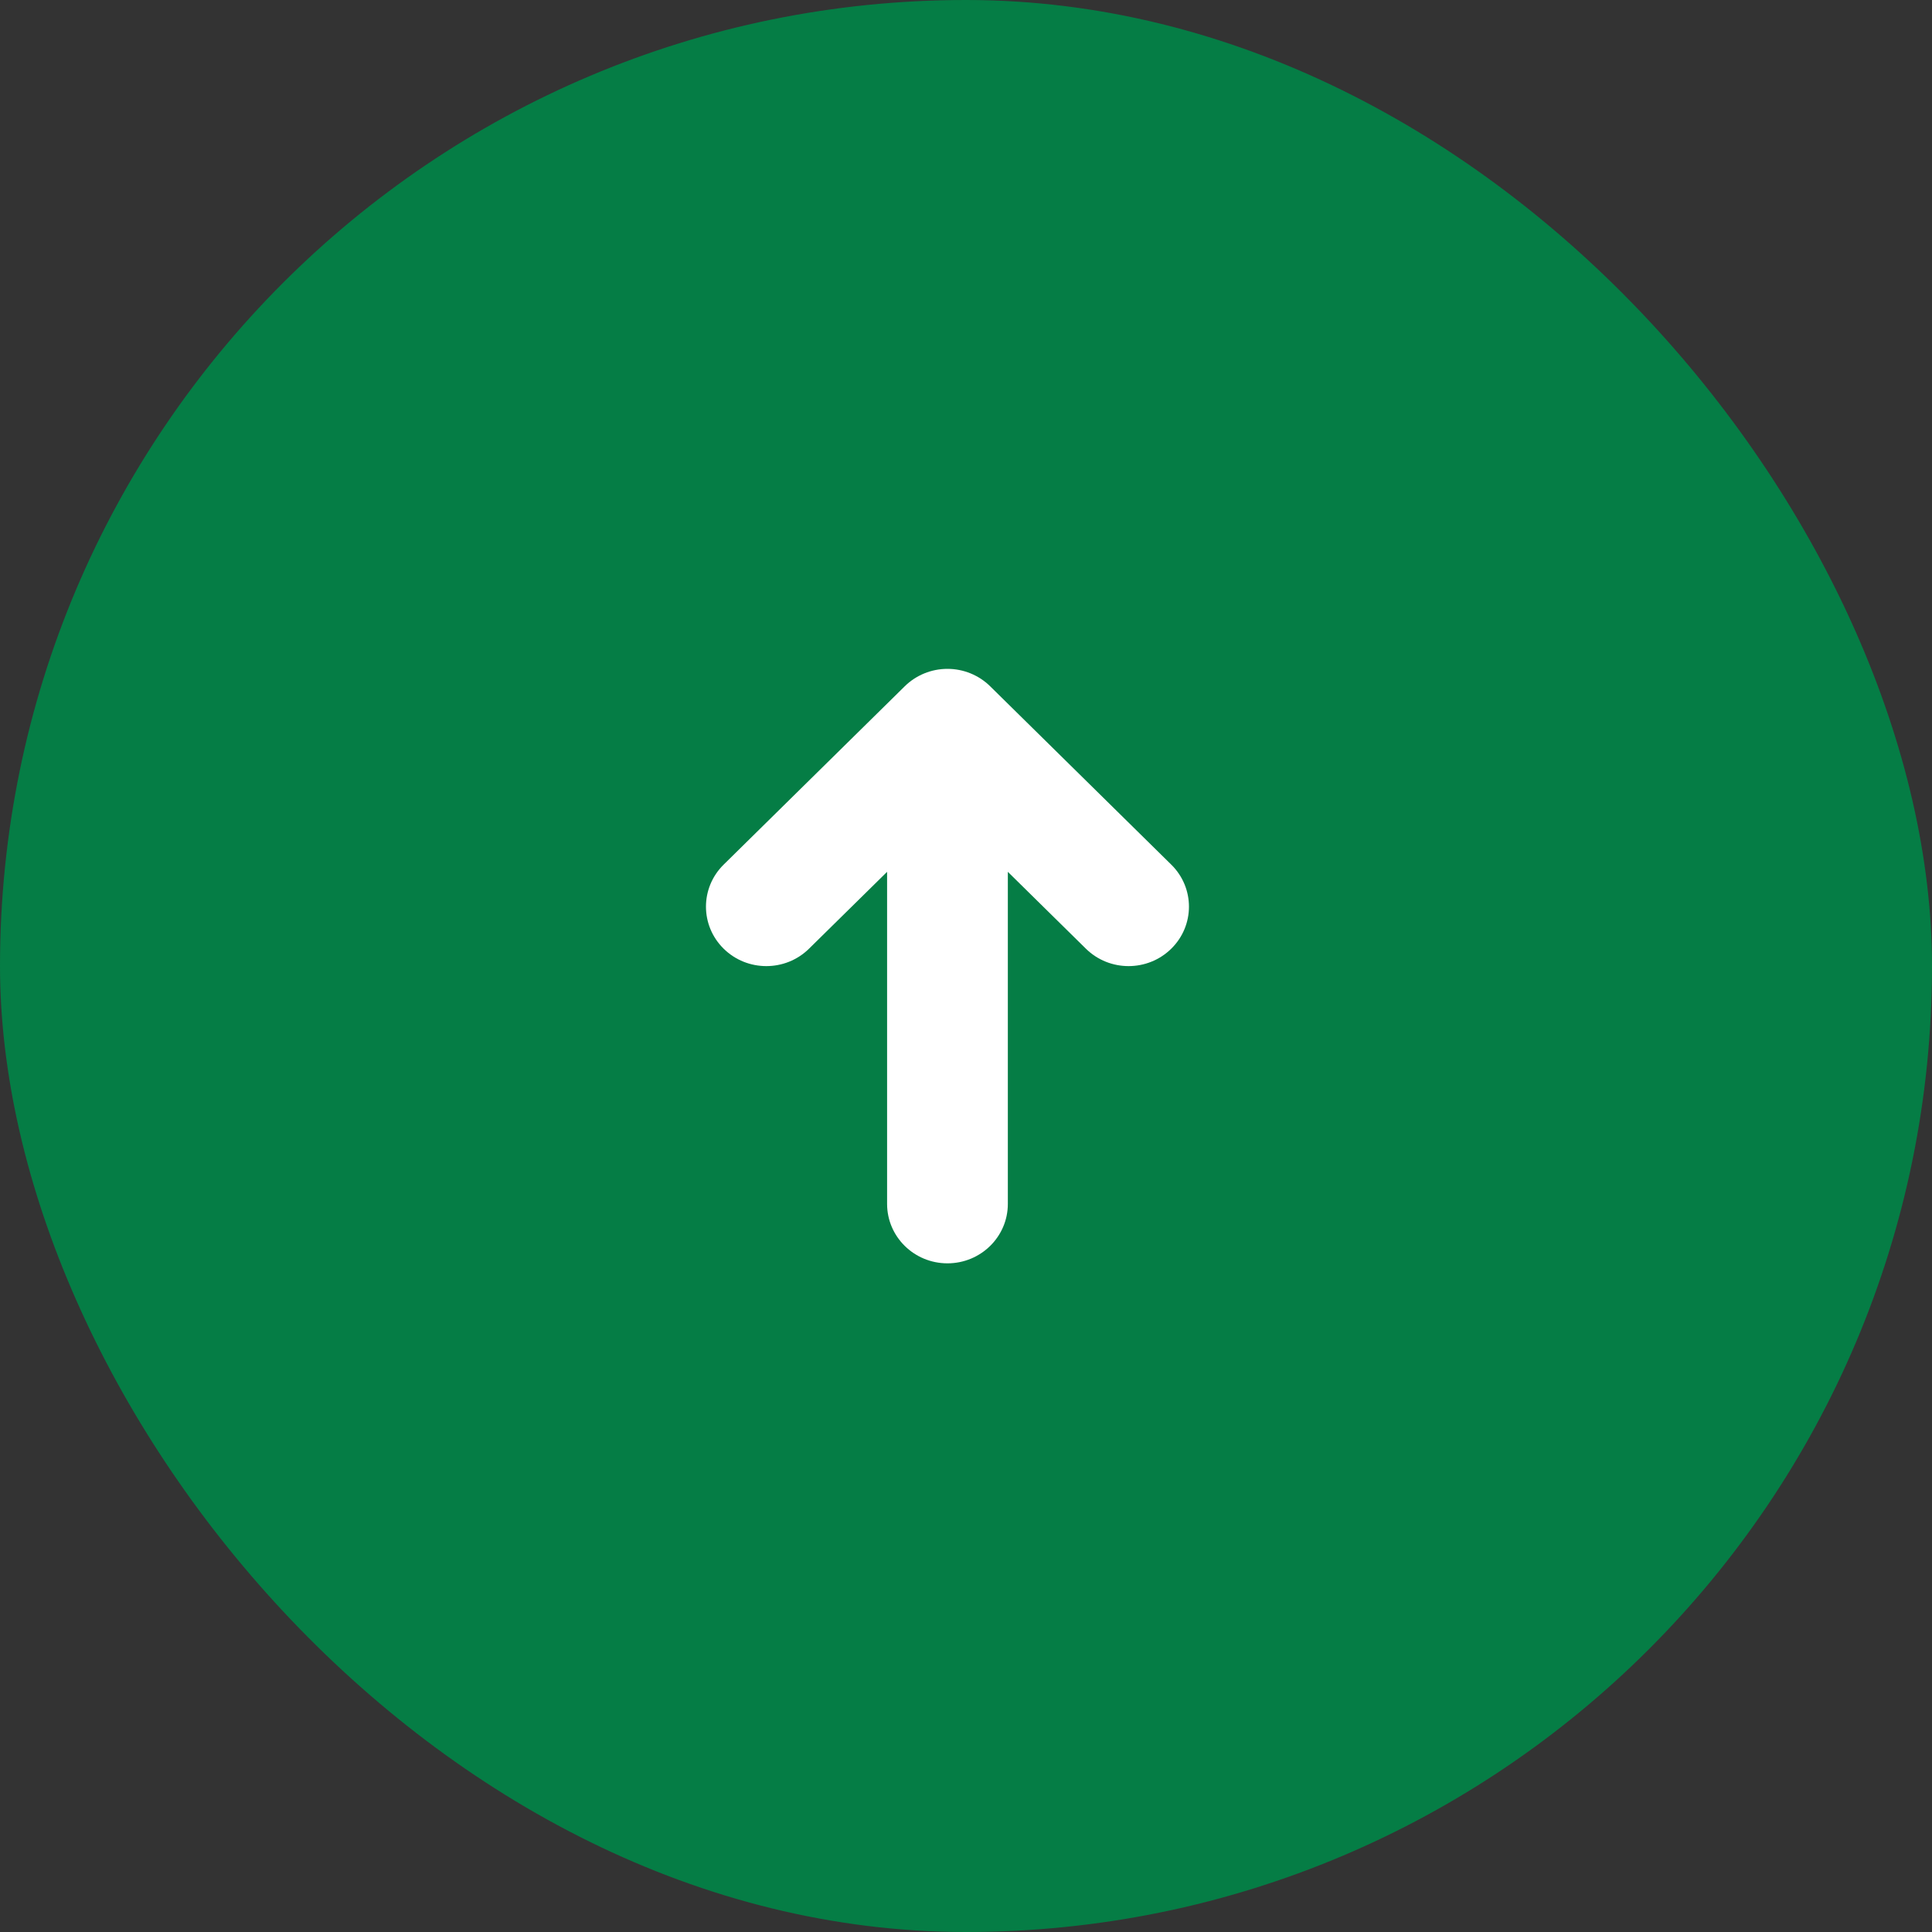 <svg width="70" height="70" viewBox="0 0 70 70" fill="none" xmlns="http://www.w3.org/2000/svg">
<rect x="0" y="0" width="70" height="70" fill="#333333" stroke="none"/>
<rect width="70" height="70" rx="35" fill="#057D45"/>
<path fill-rule="evenodd" clip-rule="evenodd" d="M26.219 34.373C25.365 33.532 25.365 32.168 26.219 31.327L32.781 24.865C33.192 24.461 33.748 24.234 34.328 24.234C34.908 24.234 35.465 24.461 35.875 24.865L42.437 31.327C43.292 32.168 43.292 33.532 42.437 34.373C41.583 35.214 40.198 35.214 39.344 34.373L36.516 31.588L36.516 43.619C36.516 44.809 35.536 45.773 34.328 45.773C33.12 45.773 32.141 44.809 32.141 43.619L32.141 31.588L29.312 34.373C28.458 35.214 27.073 35.214 26.219 34.373Z" fill="white"/>
</svg>
